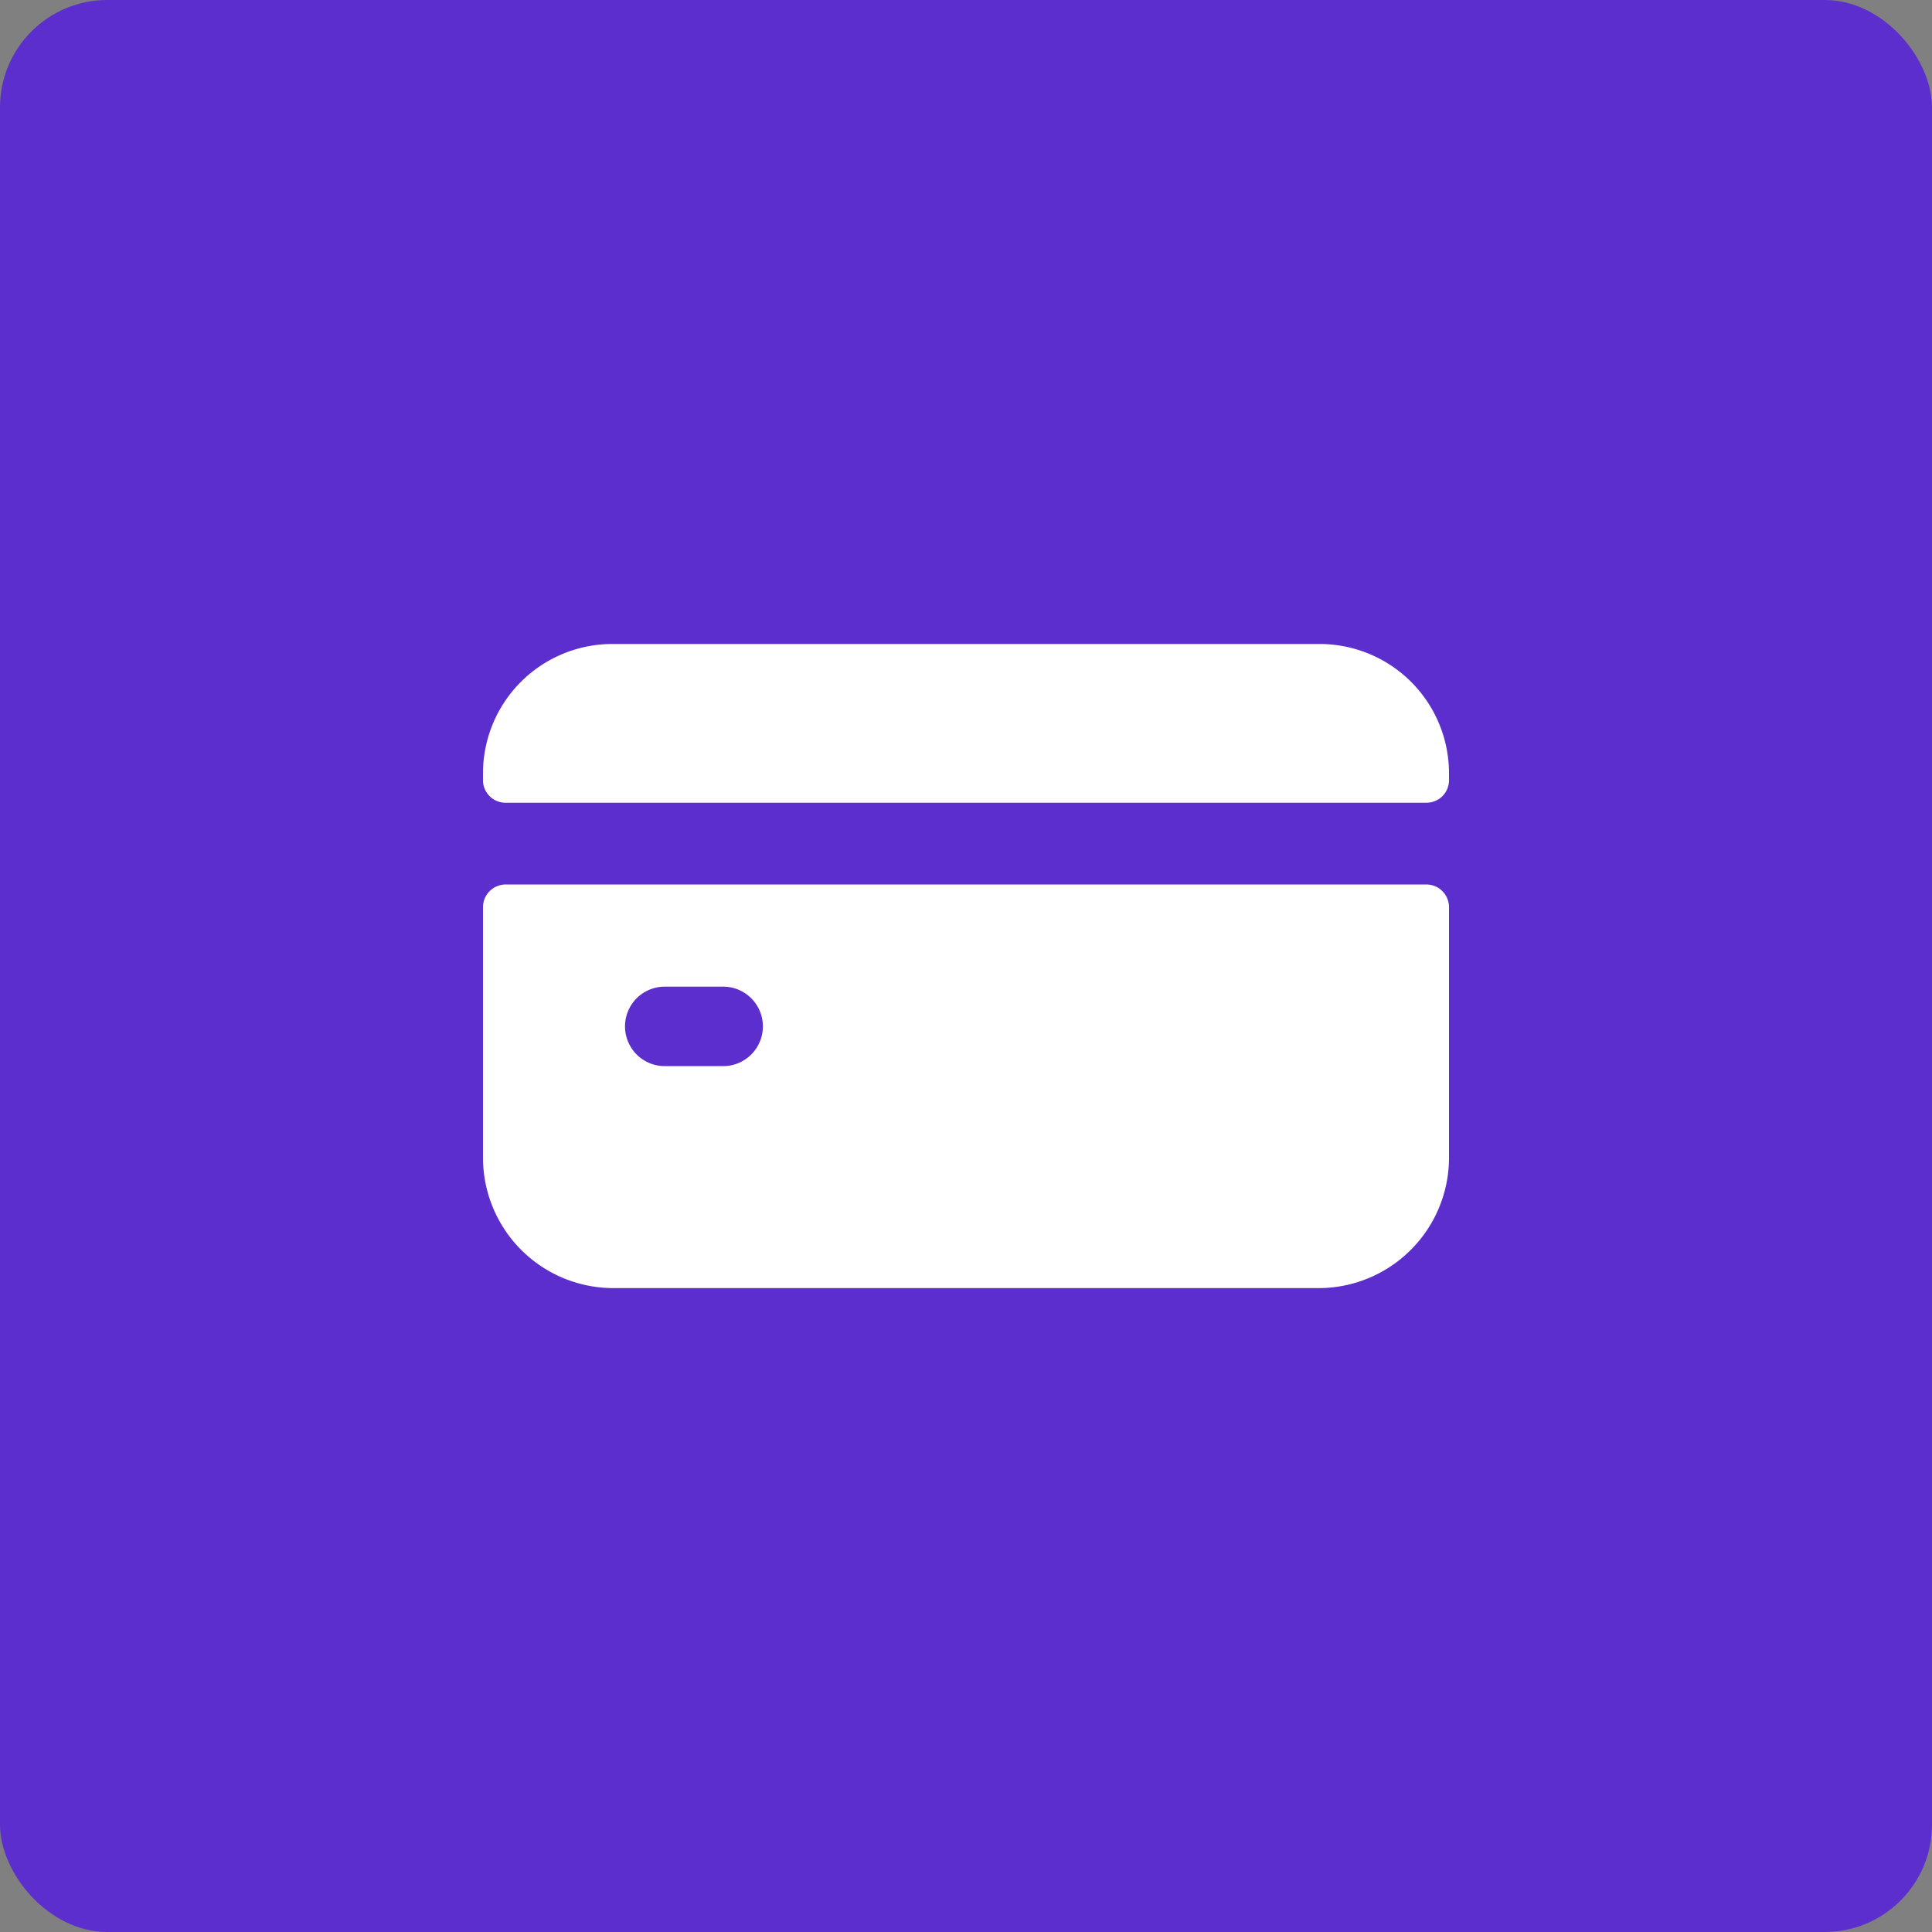 <svg xmlns="http://www.w3.org/2000/svg" width="72" height="72" viewBox="0 0 72 72">
  <rect x="0" y="0" width="72" height="72" fill="#808080" stroke="none"/>
  <g id="Group_9991" data-name="Group 9991" transform="translate(-330 -1185)">
    <rect id="Rectangle_2512" data-name="Rectangle 2512" width="72" height="72" rx="4" transform="translate(330 1185)" fill="#5d2ece"/>
    <g id="Group_9633" data-name="Group 9633" transform="translate(348 1209)">
      <path id="Path_12360" data-name="Path 12360" d="M0,5.6v9.331a4.862,4.862,0,0,0,4.858,4.865H31.142A4.862,4.862,0,0,0,36,14.927V5.6a.845.845,0,0,0-.845-.846H.845A.846.846,0,0,0,0,5.6Zm8.988,5.923H6.735a1.481,1.481,0,0,1,0-2.961H8.988a1.481,1.481,0,0,1,0,2.961Z" transform="translate(0 4.208)" fill="#fff"/>
      <path id="Path_12361" data-name="Path 12361" d="M36,5.084v-.3A4.821,4.821,0,0,0,31.142,0H4.858A4.821,4.821,0,0,0,0,4.783v.3a.838.838,0,0,0,.845.832h34.31A.838.838,0,0,0,36,5.084Z" fill="#fff"/>
    </g>
  </g>
</svg>
